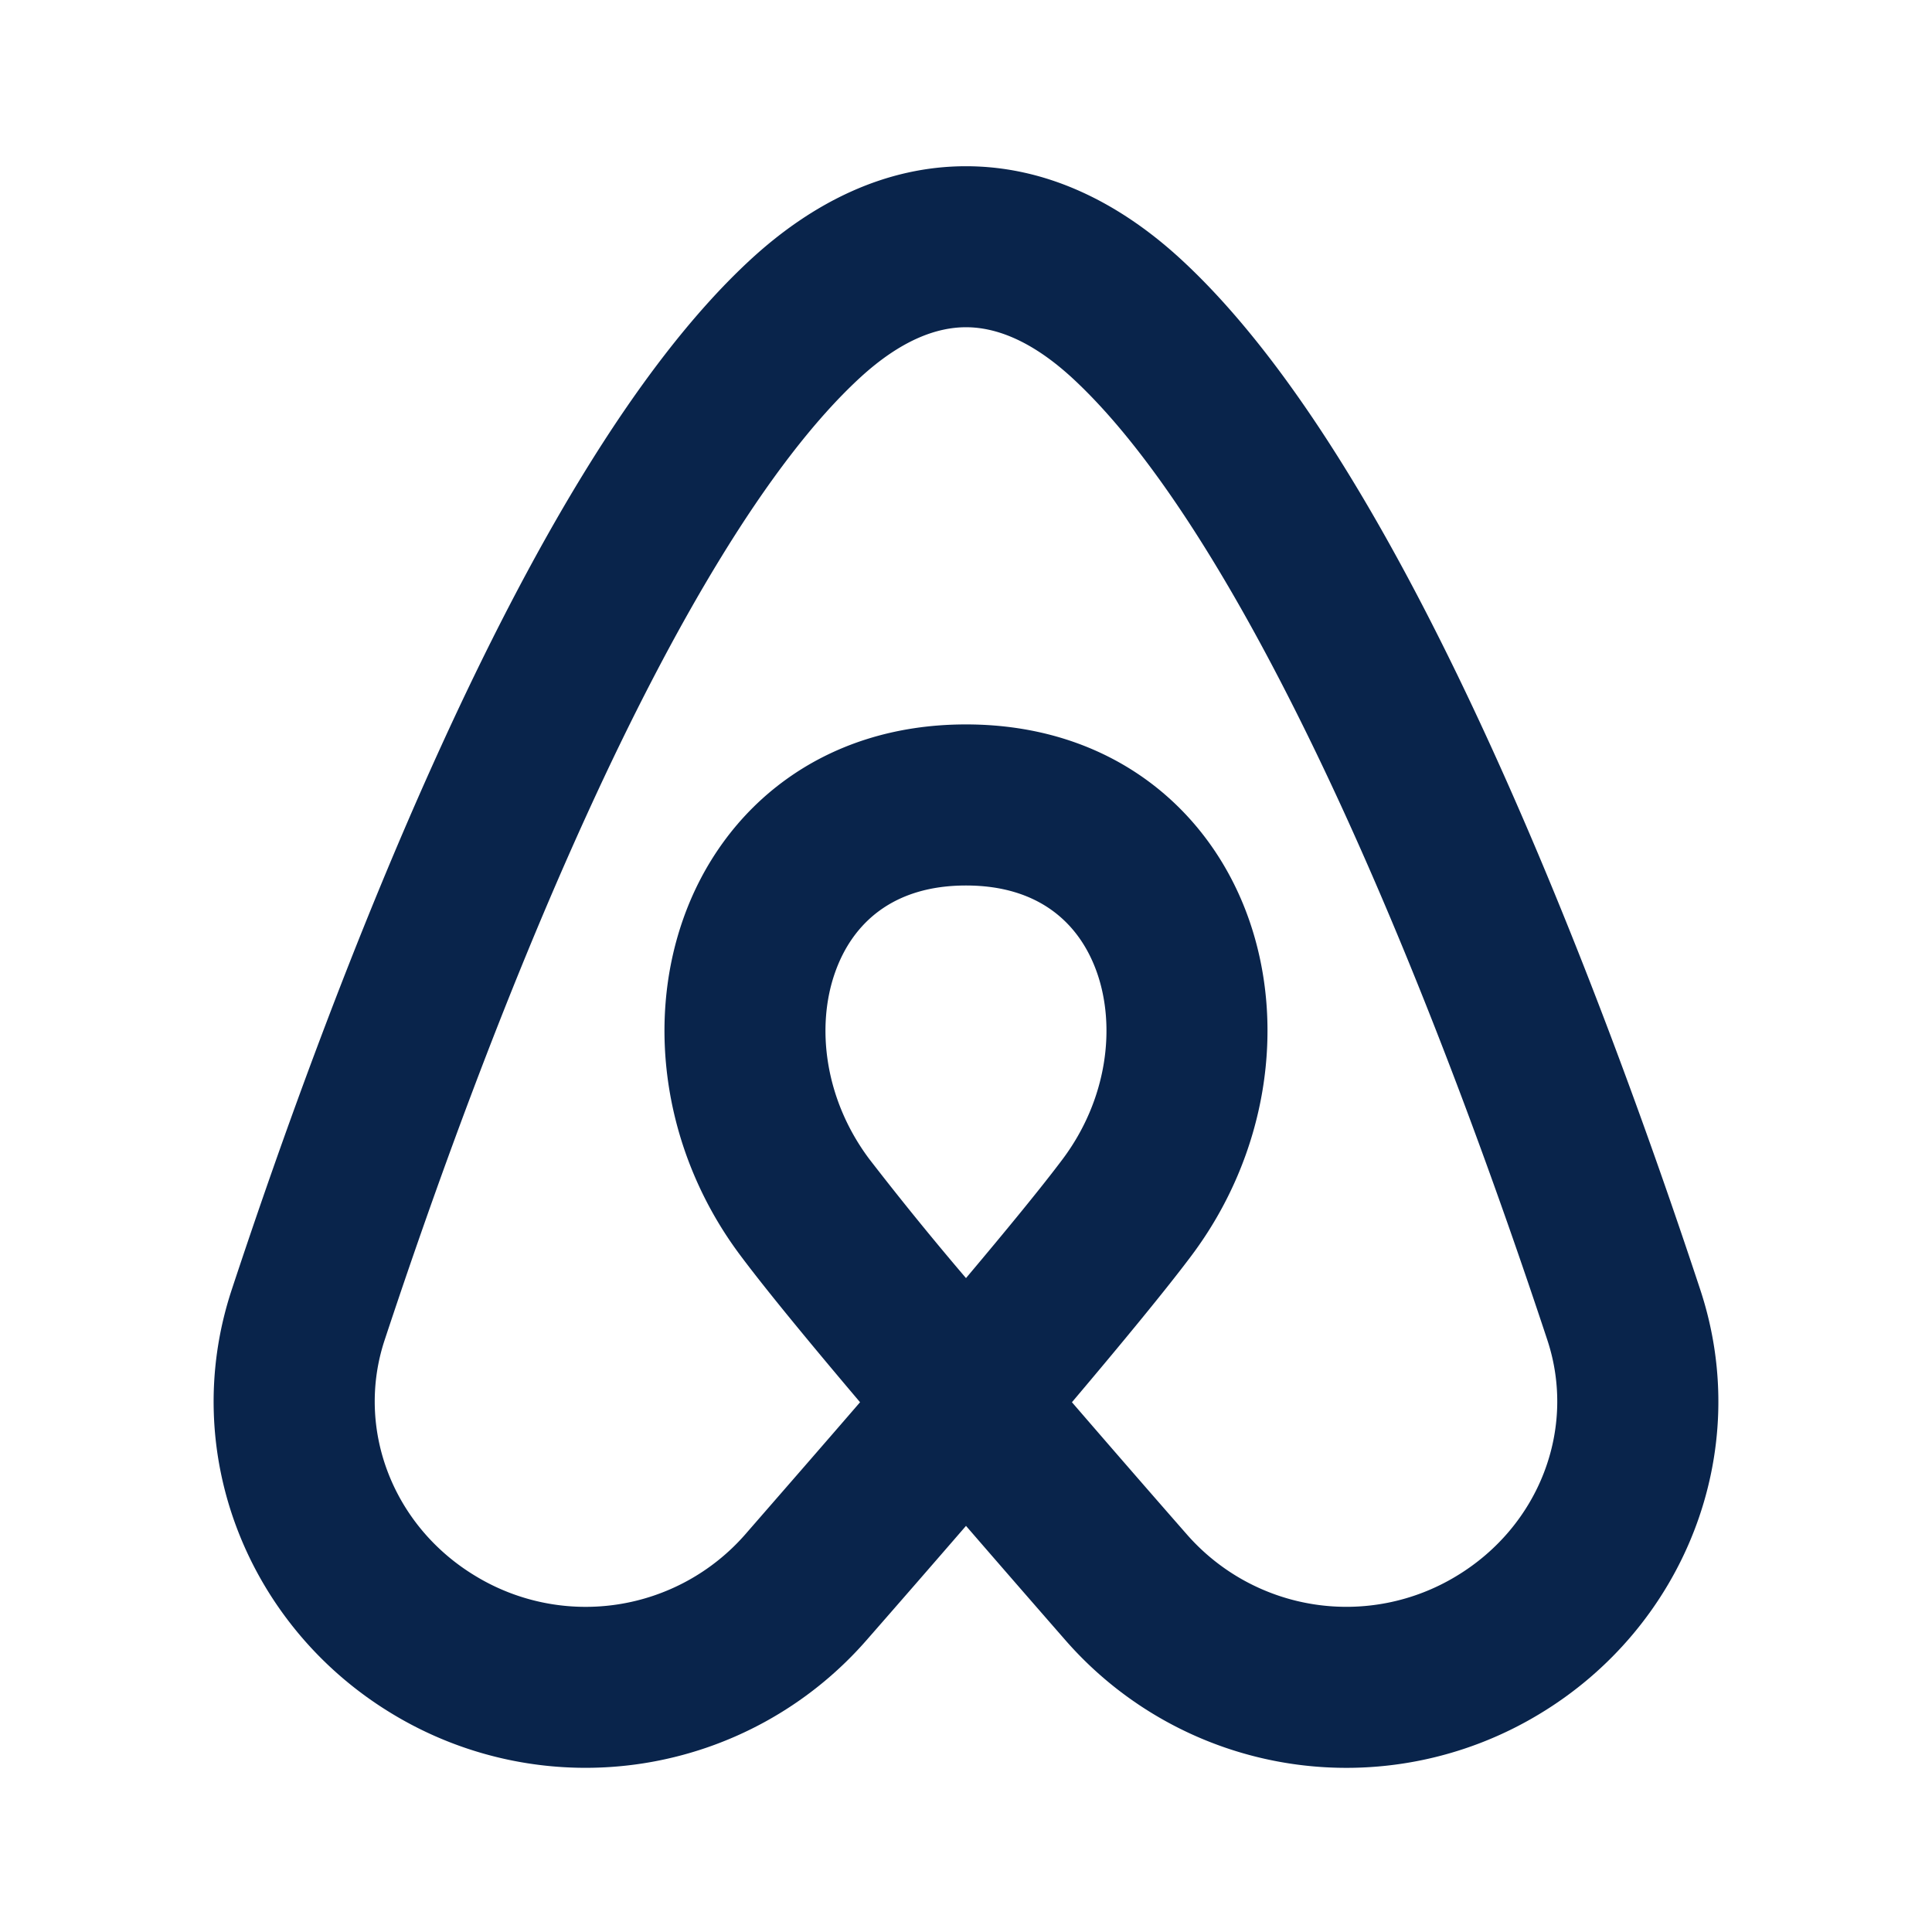 <svg xmlns="http://www.w3.org/2000/svg" width="24" height="24"><g fill="none" fill-rule="evenodd"><path d="M24 0v24H0V0h24ZM12.593 23.258l-.011.002-.071.035-.02.004-.014-.004-.071-.035c-.01-.004-.019-.001-.024.005l-.004.01-.017.428.005.02.01.013.104.074.015.004.012-.004.104-.074.012-.016.004-.017-.017-.427c-.002-.01-.009-.017-.017-.018Zm.265-.113-.013.002-.185.093-.01.01-.003.011.018.43.005.012.008.007.201.093c.012.004.023 0 .029-.008l.004-.014-.034-.614c-.003-.012-.01-.02-.02-.022Zm-.715.002a.023.023 0 0 0-.027.006l-.006.014-.034.614c0 .012.007.02.017.024l.015-.002.201-.093.01-.008.004-.011.017-.43-.003-.012-.01-.01-.184-.092Z"/><path fill="#09244B" d="M12 2.065c.992 0 1.899.443 2.678 1.163 1.46 1.349 2.772 3.697 3.843 6.043 1.089 2.385 1.994 4.914 2.6 6.749.672 2.033-.207 4.198-2.004 5.276a4.634 4.634 0 0 1-5.876-.914c-.393-.45-.817-.937-1.241-1.427-.424.49-.848.977-1.242 1.427a4.634 4.634 0 0 1-5.875.914c-1.797-1.078-2.676-3.243-2.004-5.276.606-1.835 1.511-4.364 2.6-6.749C6.55 6.925 7.86 4.577 9.32 3.228c.78-.72 1.687-1.163 2.679-1.163Zm1.316 15.354c.63-.745 1.17-1.401 1.484-1.82.94-1.253 1.181-2.85.714-4.18-.486-1.384-1.727-2.42-3.514-2.42-1.787 0-3.028 1.036-3.514 2.42-.467 1.33-.227 2.927.714 4.18.313.419.853 1.075 1.484 1.82-.48.556-.972 1.12-1.43 1.646a2.634 2.634 0 0 1-3.342.516c-1.034-.62-1.498-1.832-1.134-2.934.595-1.8 1.474-4.254 2.52-6.545 1.063-2.33 2.238-4.35 3.38-5.405.516-.476.961-.632 1.322-.632.36 0 .805.156 1.322.632 1.142 1.055 2.316 3.076 3.38 5.405 1.046 2.291 1.925 4.745 2.52 6.545.364 1.102-.1 2.313-1.134 2.934a2.634 2.634 0 0 1-3.341-.516c-.46-.525-.951-1.09-1.431-1.646ZM12 15.877a39.115 39.115 0 0 1-1.2-1.477c-.56-.746-.663-1.649-.427-2.318C10.59 11.464 11.099 11 12 11c.9 0 1.41.464 1.627 1.082.235.67.132 1.572-.427 2.318-.254.339-.683.863-1.2 1.477Z"/></g></svg>